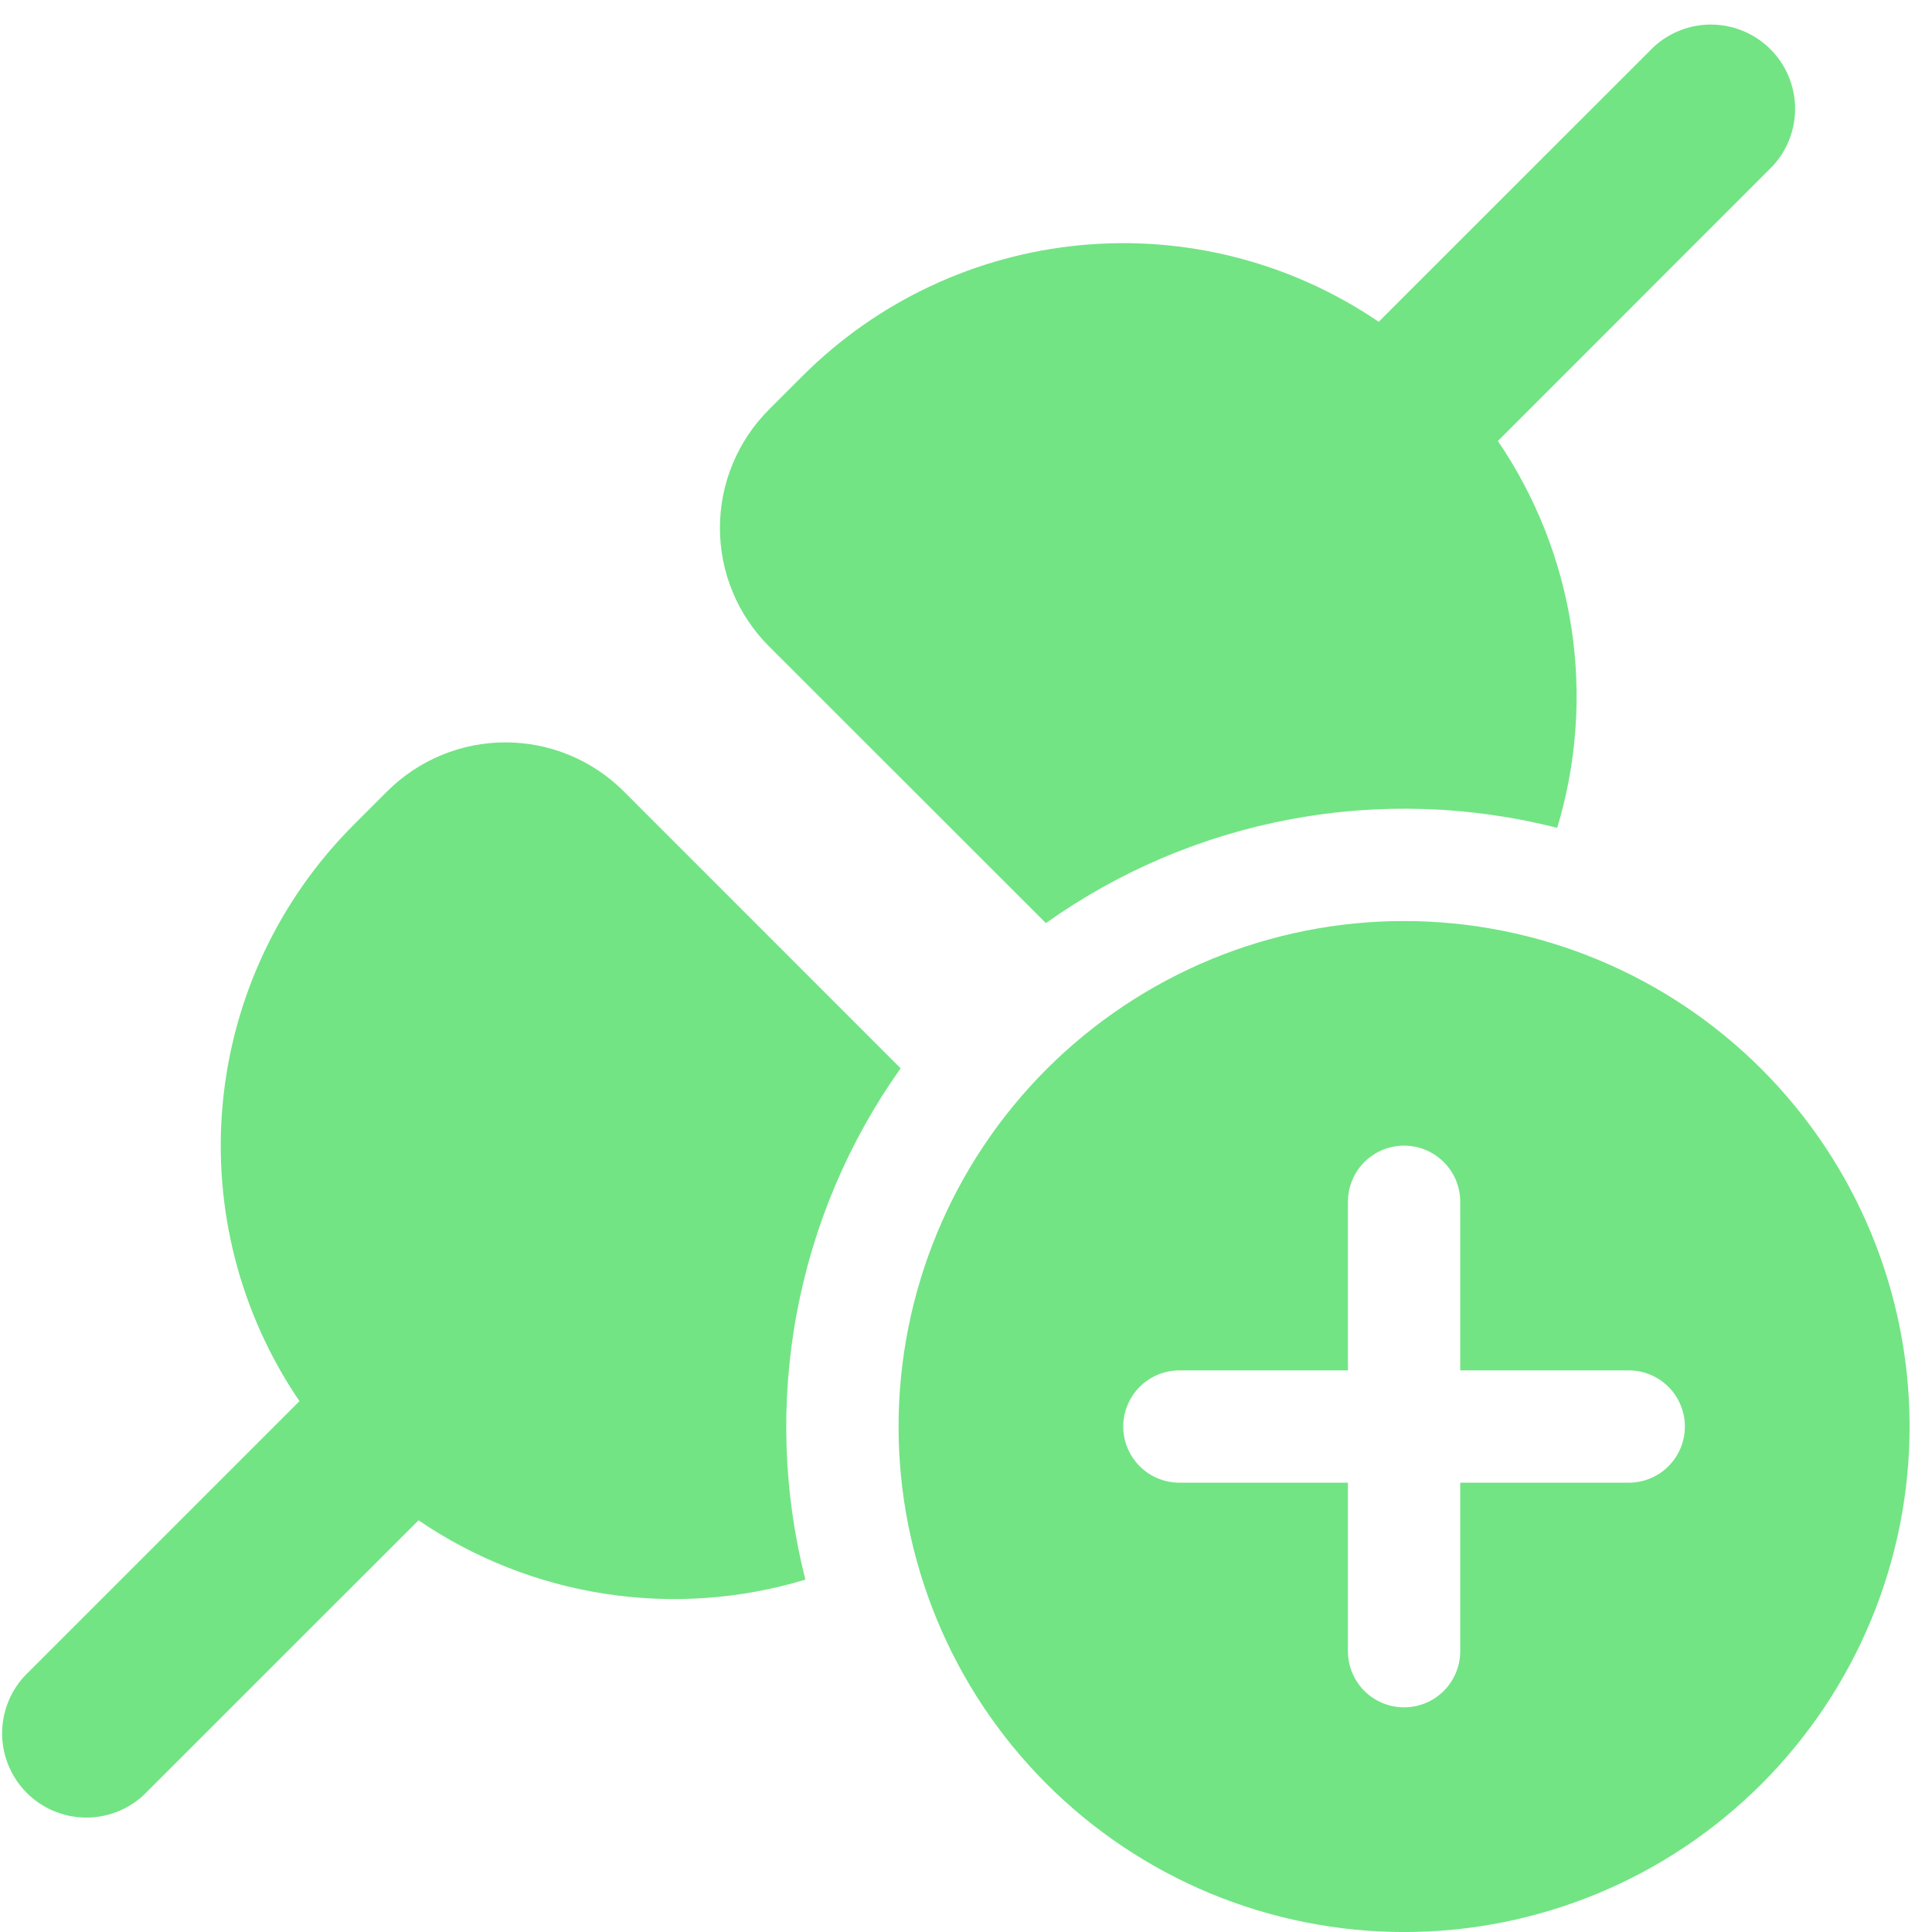 <svg width="43" height="43" viewBox="0 0 43 43" fill="none" xmlns="http://www.w3.org/2000/svg">
<path d="M39.45 3.7C39.781 3.345 39.962 2.874 39.953 2.389C39.944 1.903 39.748 1.439 39.404 1.096C39.061 0.752 38.597 0.556 38.111 0.547C37.626 0.538 37.156 0.719 36.8 1.05L30.685 7.162C28.742 5.84 26.399 5.236 24.059 5.456C21.718 5.675 19.528 6.704 17.865 8.365L17.115 9.115C16.769 9.461 16.494 9.872 16.307 10.324C16.119 10.776 16.023 11.261 16.023 11.75C16.023 12.239 16.119 12.724 16.307 13.176C16.494 13.628 16.769 14.039 17.115 14.385L23.278 20.545C24.907 19.387 26.769 18.598 28.734 18.232C30.699 17.866 32.721 17.931 34.658 18.425C35.094 16.982 35.202 15.46 34.974 13.97C34.745 12.48 34.186 11.061 33.338 9.815L39.45 3.7ZM13.885 17.615L20.045 23.777C18.887 25.407 18.098 27.269 17.732 29.234C17.366 31.199 17.432 33.22 17.925 35.157C16.482 35.594 14.96 35.702 13.47 35.473C11.981 35.245 10.561 34.686 9.315 33.837L3.2 39.95C2.845 40.281 2.375 40.462 1.889 40.453C1.403 40.444 0.94 40.248 0.596 39.904C0.253 39.56 0.056 39.097 0.047 38.611C0.039 38.126 0.219 37.655 0.55 37.3L6.665 31.185C5.342 29.242 4.738 26.899 4.957 24.559C5.176 22.219 6.205 20.028 7.865 18.365L8.615 17.615C8.961 17.269 9.372 16.994 9.824 16.807C10.276 16.619 10.761 16.523 11.25 16.523C11.739 16.523 12.224 16.619 12.676 16.807C13.128 16.994 13.539 17.269 13.885 17.615ZM37.5 41.105C36.272 41.926 34.893 42.496 33.444 42.785C31.995 43.073 30.504 43.073 29.055 42.784C27.605 42.496 26.227 41.925 24.999 41.104C23.771 40.283 22.716 39.228 21.895 38C21.074 36.772 20.504 35.393 20.215 33.944C19.927 32.495 19.927 31.003 20.216 29.554C20.504 28.105 21.075 26.727 21.896 25.499C22.717 24.27 23.772 23.216 25 22.395C27.481 20.737 30.519 20.133 33.446 20.716C36.372 21.298 38.947 23.019 40.605 25.5C42.263 27.981 42.867 31.019 42.285 33.946C41.702 36.872 39.981 39.447 37.5 41.105ZM32.135 25.865C31.96 25.69 31.737 25.57 31.495 25.522C31.252 25.474 31 25.498 30.771 25.593C30.543 25.688 30.347 25.848 30.21 26.054C30.073 26.26 30 26.502 30 26.75V30.5H26.25C25.919 30.5 25.601 30.632 25.366 30.866C25.132 31.101 25 31.419 25 31.75C25 32.081 25.132 32.399 25.366 32.634C25.601 32.868 25.919 33 26.25 33H30V36.75C30 37.081 30.132 37.399 30.366 37.634C30.601 37.868 30.919 38 31.25 38C31.582 38 31.9 37.868 32.134 37.634C32.368 37.399 32.5 37.081 32.5 36.75V33H36.25C36.582 33 36.9 32.868 37.134 32.634C37.368 32.399 37.5 32.081 37.5 31.75C37.5 31.419 37.368 31.101 37.134 30.866C36.9 30.632 36.582 30.5 36.25 30.5H32.5V26.75C32.5 26.586 32.468 26.423 32.406 26.271C32.343 26.119 32.251 25.981 32.135 25.865Z" fill="#72E484"/>
</svg>
